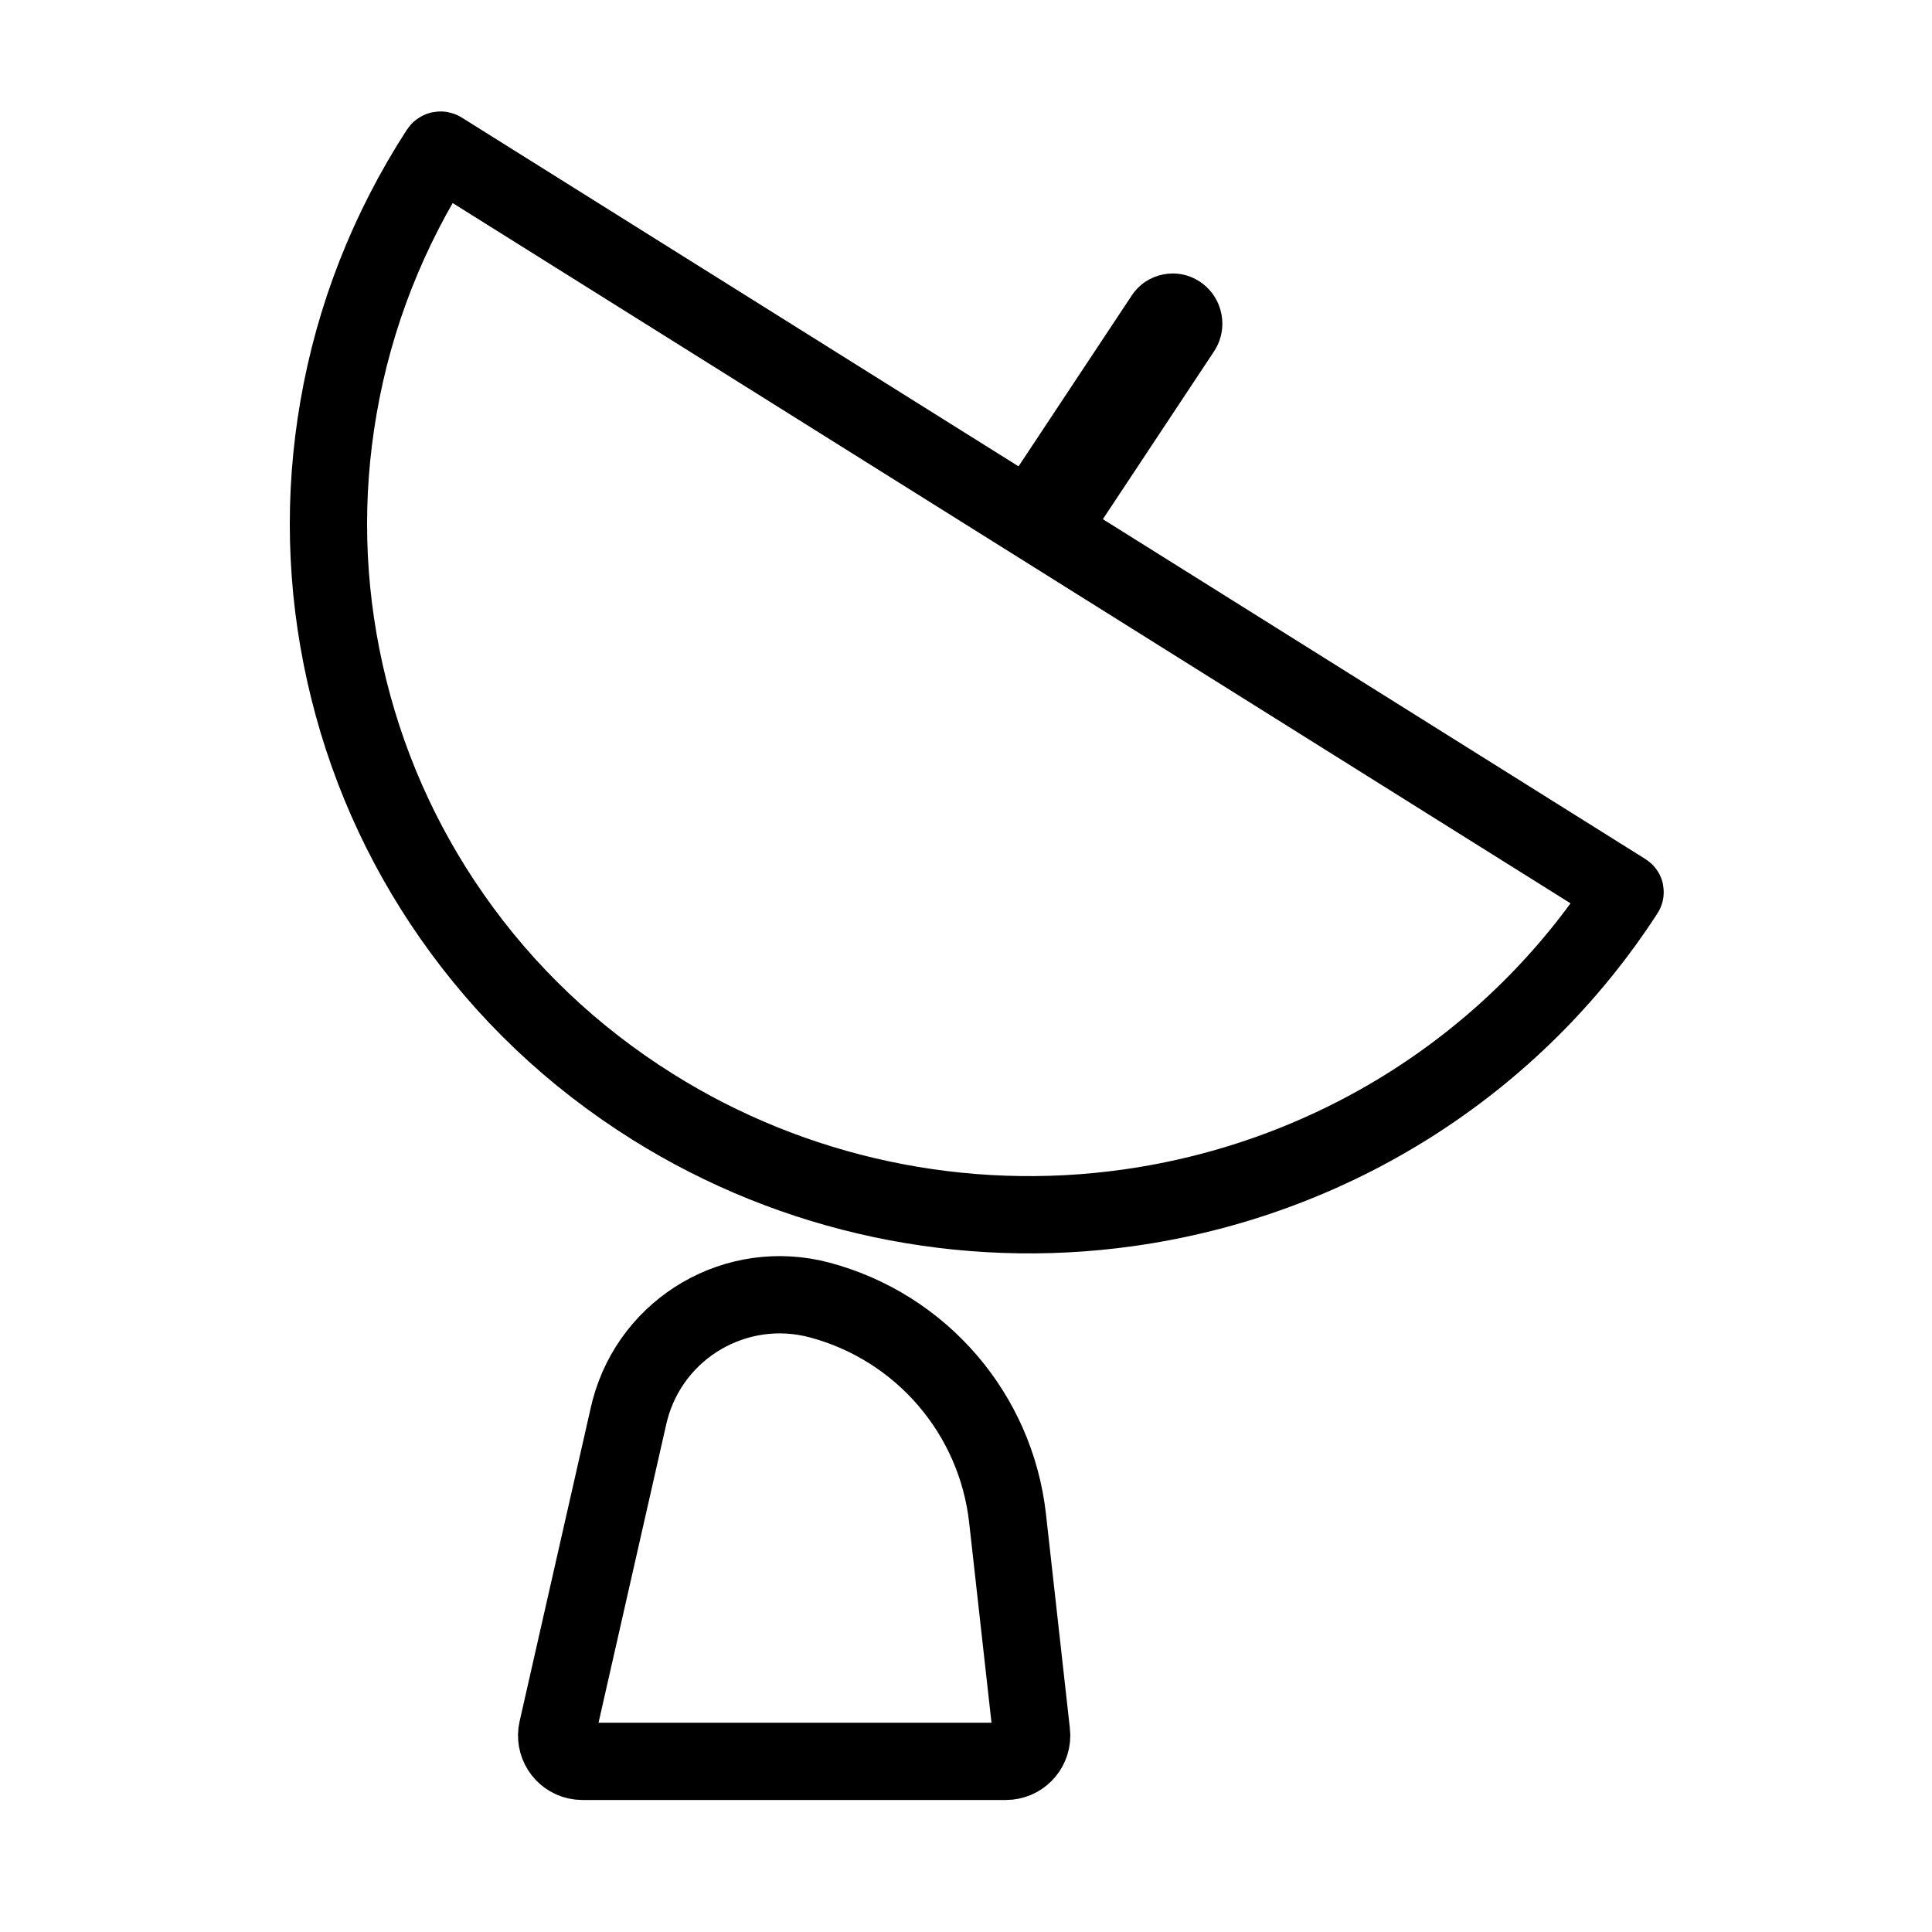 <?xml version="1.0" encoding="UTF-8"?>
<svg width="60px" height="60px" viewBox="0 0 60 60" version="1.1" xmlns="http://www.w3.org/2000/svg" xmlns:xlink="http://www.w3.org/1999/xlink">
    <!-- Generator: Sketch 53.2 (72643) - https://sketchapp.com -->
    <title>分组 5</title>
    <desc>Created with Sketch.</desc>
    <g id="更多服务已完成" stroke="none" stroke-width="1" fill="none" fill-rule="evenodd">
        <g id="更多功能服务功能1" transform="translate(-1250, -918)">
            <g id="分组-5" transform="translate(1250, 918)">
                <g id="漫游服务" transform="translate(9.5, 4.5)">
                    <path d="M10.776,29.877 C15.154,32.62 20.398,33.733 25.54,33.01 C31.896,32.117 37.518,28.545 40.968,23.21 C40.971,23.205 40.97,23.2 40.965,23.197 L4.204,0.168 C4.183,0.155 4.156,0.161 4.142,0.182 C2.554,2.638 1.501,5.322 1.011,8.164 C0.537,10.908 0.605,13.68 1.214,16.407 C1.823,19.134 2.941,21.675 4.539,23.962 C6.194,26.332 8.291,28.321 10.776,29.877 Z" id="路径-copy" stroke="#000000" stroke-width="2.4"></path>
                    <path d="M27.778,4.258 L27.778,4.258 C28.485,4.74 28.674,5.701 28.201,6.415 L24.612,11.832 C24.146,12.534 23.2,12.726 22.497,12.261 C22.492,12.257 22.487,12.254 22.482,12.25 L22.482,12.25 C21.774,11.769 21.585,10.807 22.058,10.094 L25.647,4.677 C26.113,3.974 27.06,3.782 27.762,4.248 C27.767,4.251 27.772,4.254 27.778,4.258 Z" id="矩形-copy" fill="#000000" fill-rule="nonzero"></path>
                    <path d="M10.023,39.457 L7.807,49.223 C7.71,49.654 7.98,50.083 8.41,50.181 C8.469,50.194 8.528,50.2 8.587,50.2 L21.739,50.2 C22.181,50.2 22.539,49.842 22.539,49.4 C22.539,49.371 22.538,49.341 22.534,49.312 L21.791,42.655 C21.429,39.407 19.111,36.715 15.954,35.873 C13.386,35.189 10.75,36.715 10.066,39.283 C10.051,39.341 10.036,39.399 10.023,39.457 Z" id="路径-copy-2" stroke="#000000" stroke-width="2.4"></path>
                </g>
                <rect id="矩形" x="0" y="0" width="60" height="60"></rect>
            </g>
        </g>
    </g>
</svg>
